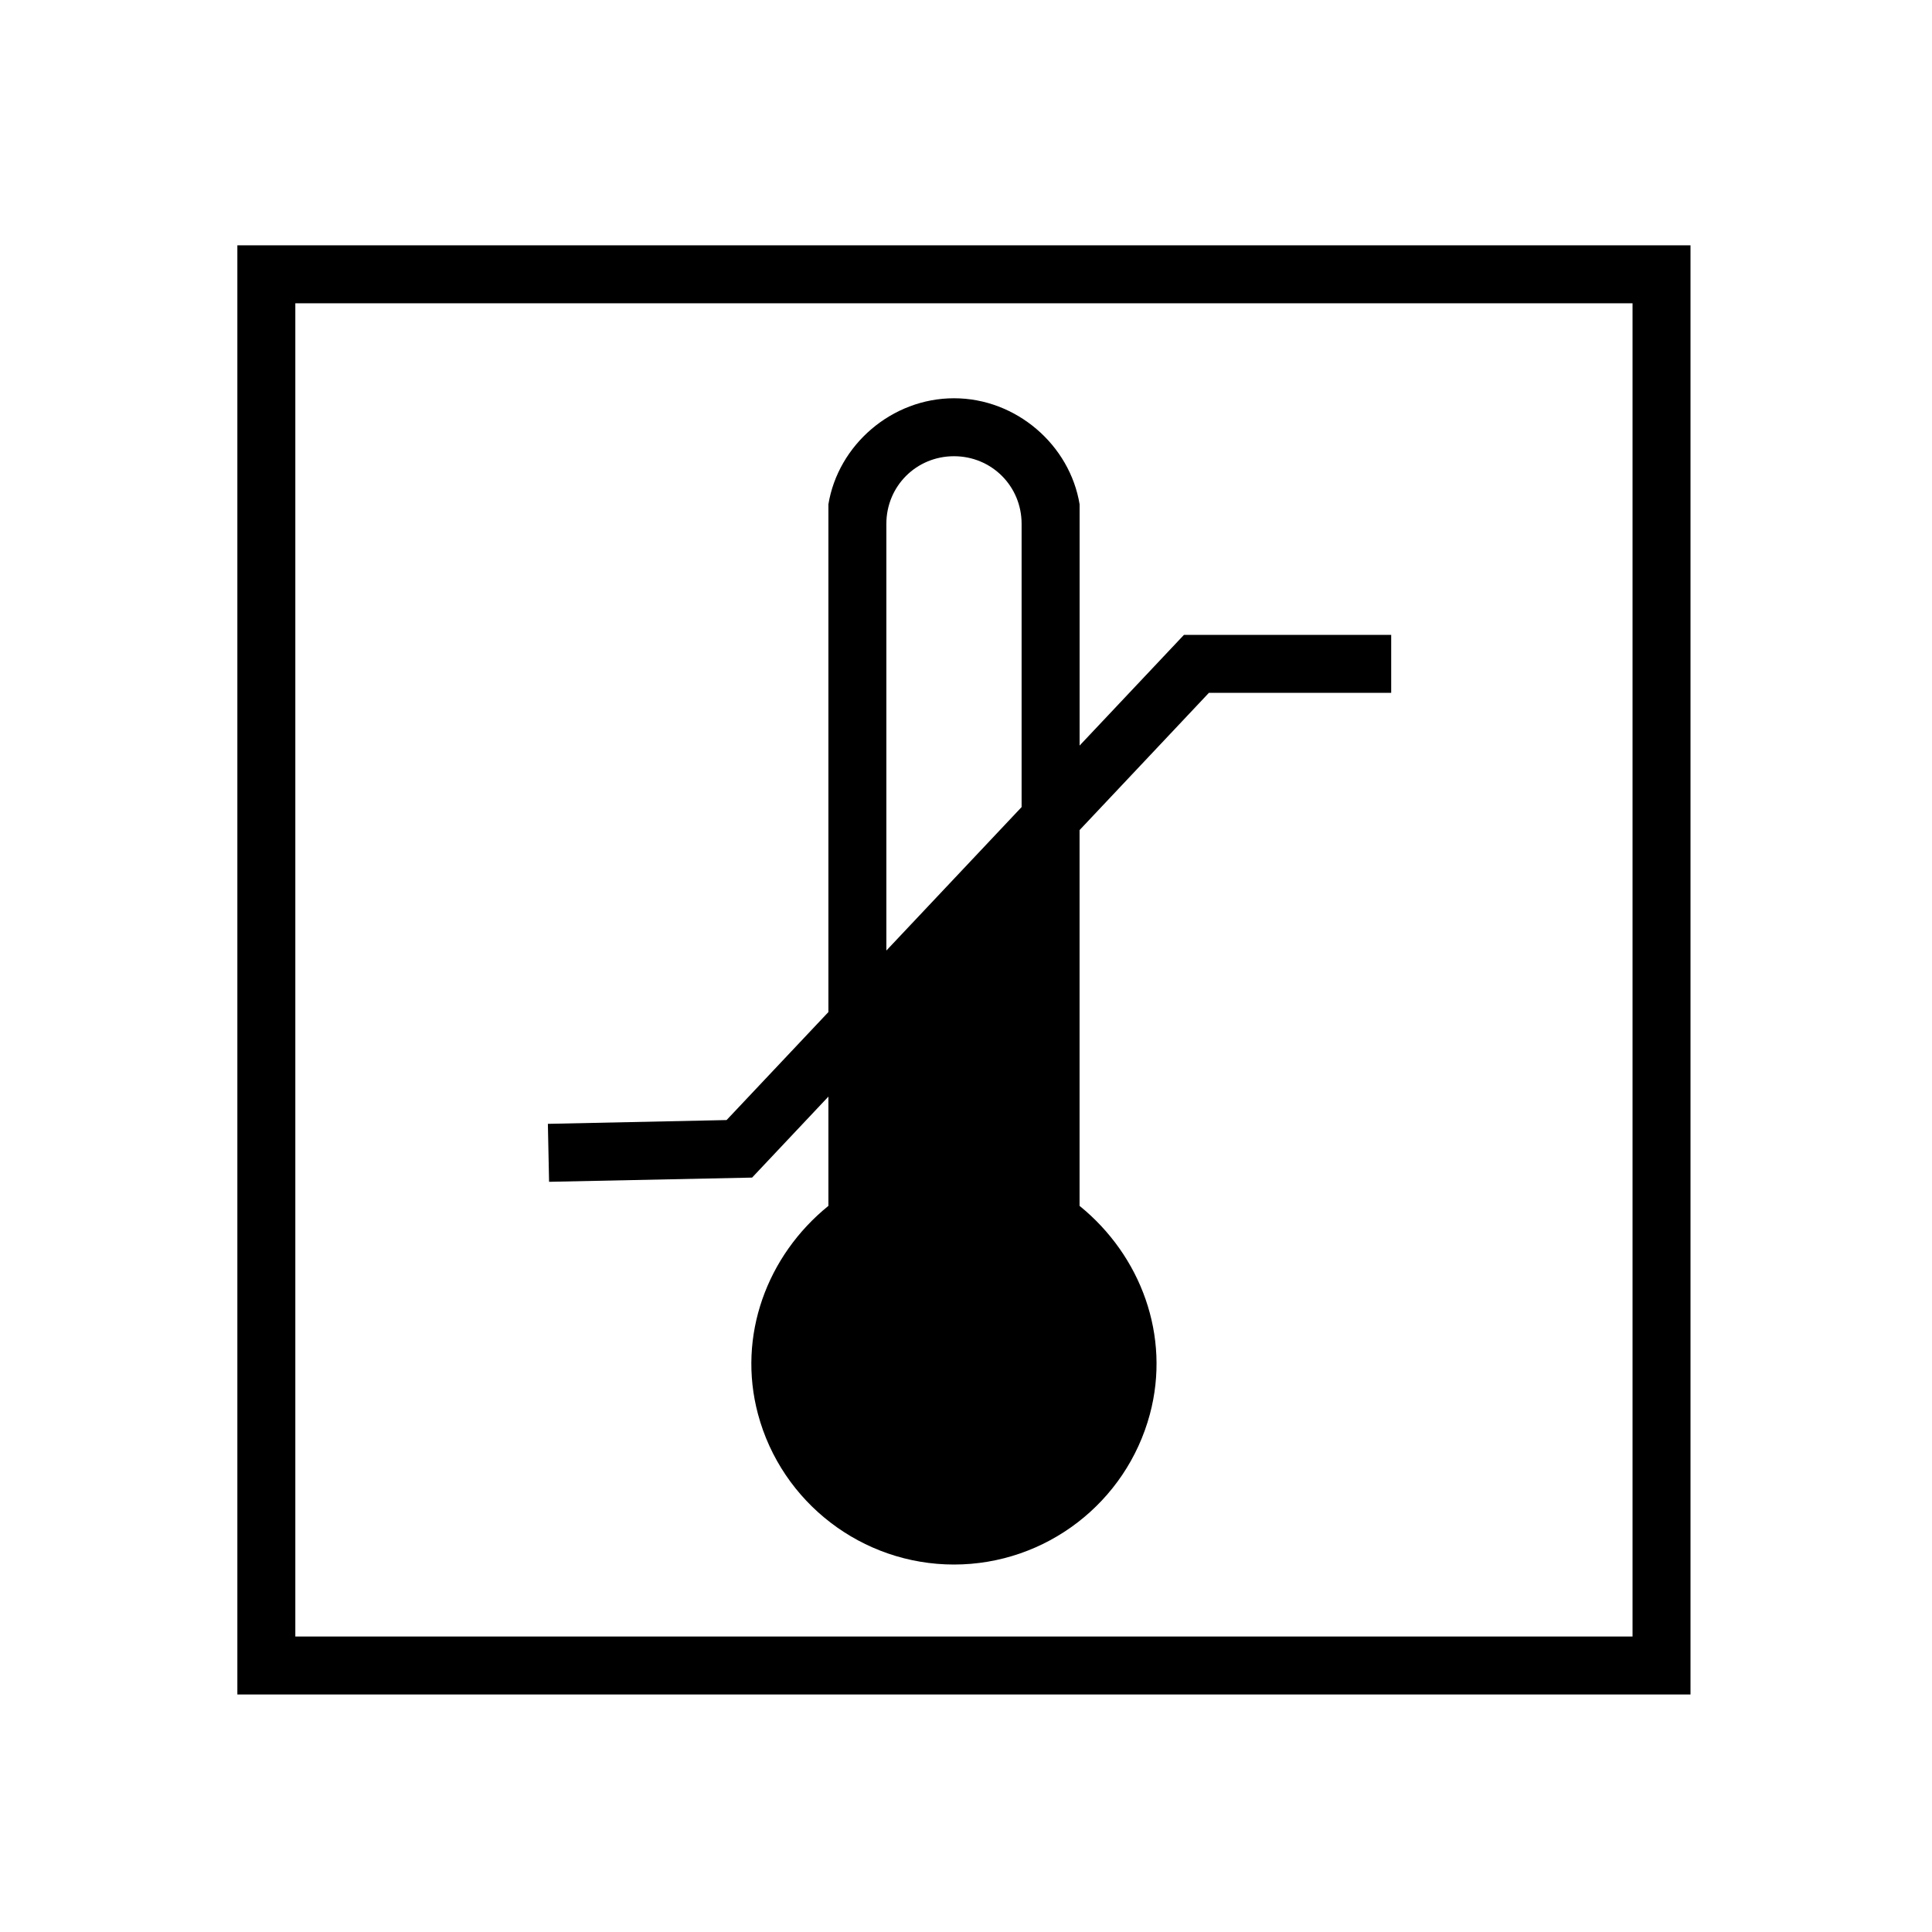 <?xml version="1.0" encoding="UTF-8" standalone="no"?>
<svg
   xmlns:dc="http://purl.org/dc/elements/1.1/"
   xmlns:cc="http://creativecommons.org/ns#"
   xmlns:rdf="http://www.w3.org/1999/02/22-rdf-syntax-ns#"
   xmlns:svg="http://www.w3.org/2000/svg"
   xmlns="http://www.w3.org/2000/svg"
   xmlns:sodipodi="http://sodipodi.sourceforge.net/DTD/sodipodi-0.dtd"
   xmlns:inkscape="http://www.inkscape.org/namespaces/inkscape"
   width="50"
   height="50"
   viewBox="0 0 50 50"
   id="svg2"
   version="1.1"
   inkscape:version="1.0.1 (3bc2e813f5, 2020-09-07)"
   sodipodi:docname="DIN0197_Temperatur_Begrenzer.svg"
   inkscape:export-filename="P:\Files\Axialis\Library\Baldwin\Inkscape-png-export\DIN0197_Temperatur_Begrenzer.png"
   inkscape:export-xdpi="92.160004"
   inkscape:export-ydpi="92.160004">
  <defs
     id="defs4" />
  <sodipodi:namedview
     id="base"
     pagecolor="#ffffff"
     bordercolor="#666666"
     borderopacity="1.0"
     inkscape:pageopacity="0.0"
     inkscape:pageshadow="2"
     inkscape:zoom="14.58"
     inkscape:cx="25"
     inkscape:cy="25"
     inkscape:document-units="px"
     inkscape:current-layer="layer1"
     showgrid="true"
     units="px"
     showborder="true"
     borderlayer="false"
     inkscape:showpageshadow="true"
     inkscape:window-width="1920"
     inkscape:window-height="1017"
     inkscape:window-x="-8"
     inkscape:window-y="-8"
     inkscape:window-maximized="1"
     inkscape:snap-grids="false"
     inkscape:snap-to-guides="false"
     inkscape:snap-others="false"
     inkscape:snap-nodes="false"
     inkscape:snap-global="false"
     inkscape:document-rotation="0">
    <inkscape:grid
       type="xygrid"
       id="grid5038"
       empspacing="5" />
  </sodipodi:namedview>
  <g
     inkscape:label="Ebene 1"
     inkscape:groupmode="layer"
     id="layer1"
     transform="translate(0,-1002.362)">
    <path
       style="color:#000000;font-style:normal;font-variant:normal;font-weight:normal;font-stretch:normal;font-size:medium;line-height:normal;font-family:sans-serif;font-variant-ligatures:normal;font-variant-position:normal;font-variant-caps:normal;font-variant-numeric:normal;font-variant-alternates:normal;font-variant-east-asian:normal;font-feature-settings:normal;font-variation-settings:normal;text-indent:0;text-align:start;text-decoration:none;text-decoration-line:none;text-decoration-style:solid;text-decoration-color:#000000;letter-spacing:normal;word-spacing:normal;text-transform:none;writing-mode:lr-tb;direction:ltr;text-orientation:mixed;dominant-baseline:auto;baseline-shift:baseline;text-anchor:start;white-space:normal;shape-padding:0;shape-margin:0;inline-size:0;clip-rule:nonzero;display:inline;overflow:visible;visibility:visible;opacity:1;isolation:auto;mix-blend-mode:normal;color-interpolation:sRGB;color-interpolation-filters:linearRGB;solid-color:#000000;solid-opacity:1;vector-effect:none;fill:#000000;fill-opacity:1;fill-rule:nonzero;stroke:none;stroke-width:1.5;stroke-linecap:butt;stroke-linejoin:miter;stroke-miterlimit:4;stroke-dasharray:none;stroke-dashoffset:0;stroke-opacity:1;color-rendering:auto;image-rendering:auto;shape-rendering:auto;text-rendering:auto;enable-background:accumulate;stop-color:#000000;stop-opacity:1"
       d="m 6.143,1008.711 v 0.75 36.754 H 43.75 v -37.504 z m 1.5,1.5 H 42.25 v 34.504 H 7.643 Z"
       id="path1436" />
    <path
       id="path1562"
       style="opacity:1;fill:#000000;fill-opacity:1;stroke:none;stroke-width:1.5;stroke-linecap:butt;stroke-linejoin:miter;stroke-miterlimit:4;stroke-dasharray:none;stroke-dashoffset:0;stroke-opacity:1;paint-order:normal"
       d="m 24.689,10.307 c -1.609,0 -3,1.208 -3.251,2.75 h 0.001 v 0.5 12.635 l -2.635,2.795 -4.625,0.098 0.031,1.5 5.254,-0.109 1.975,-2.096 v 2.828 c -1.591,1.287 -2.364,3.367 -1.822,5.391 0.614,2.292 2.7,3.891 5.072,3.891 2.373,0 4.456,-1.599 5.07,-3.891 0.542,-2.023 -0.23,-4.103 -1.82,-5.391 v -9.725 l 3.348,-3.553 h 4.717 v -1.5 h -5.363 l -2.701,2.865 v -5.738 -0.5 h 0.001 c -0.251,-1.542 -1.642,-2.75 -3.251,-2.75 z m 0,1.5 c 0.975,0 1.75,0.775 1.75,1.75 v 7.33 l -3.5,3.713 V 13.557 c 0,-0.975 0.775,-1.75 1.75,-1.75 z"
       transform="translate(0,1002.362)"
       sodipodi:nodetypes="sccccccccccsscccccccccccsssccss" />
  </g>
</svg>
